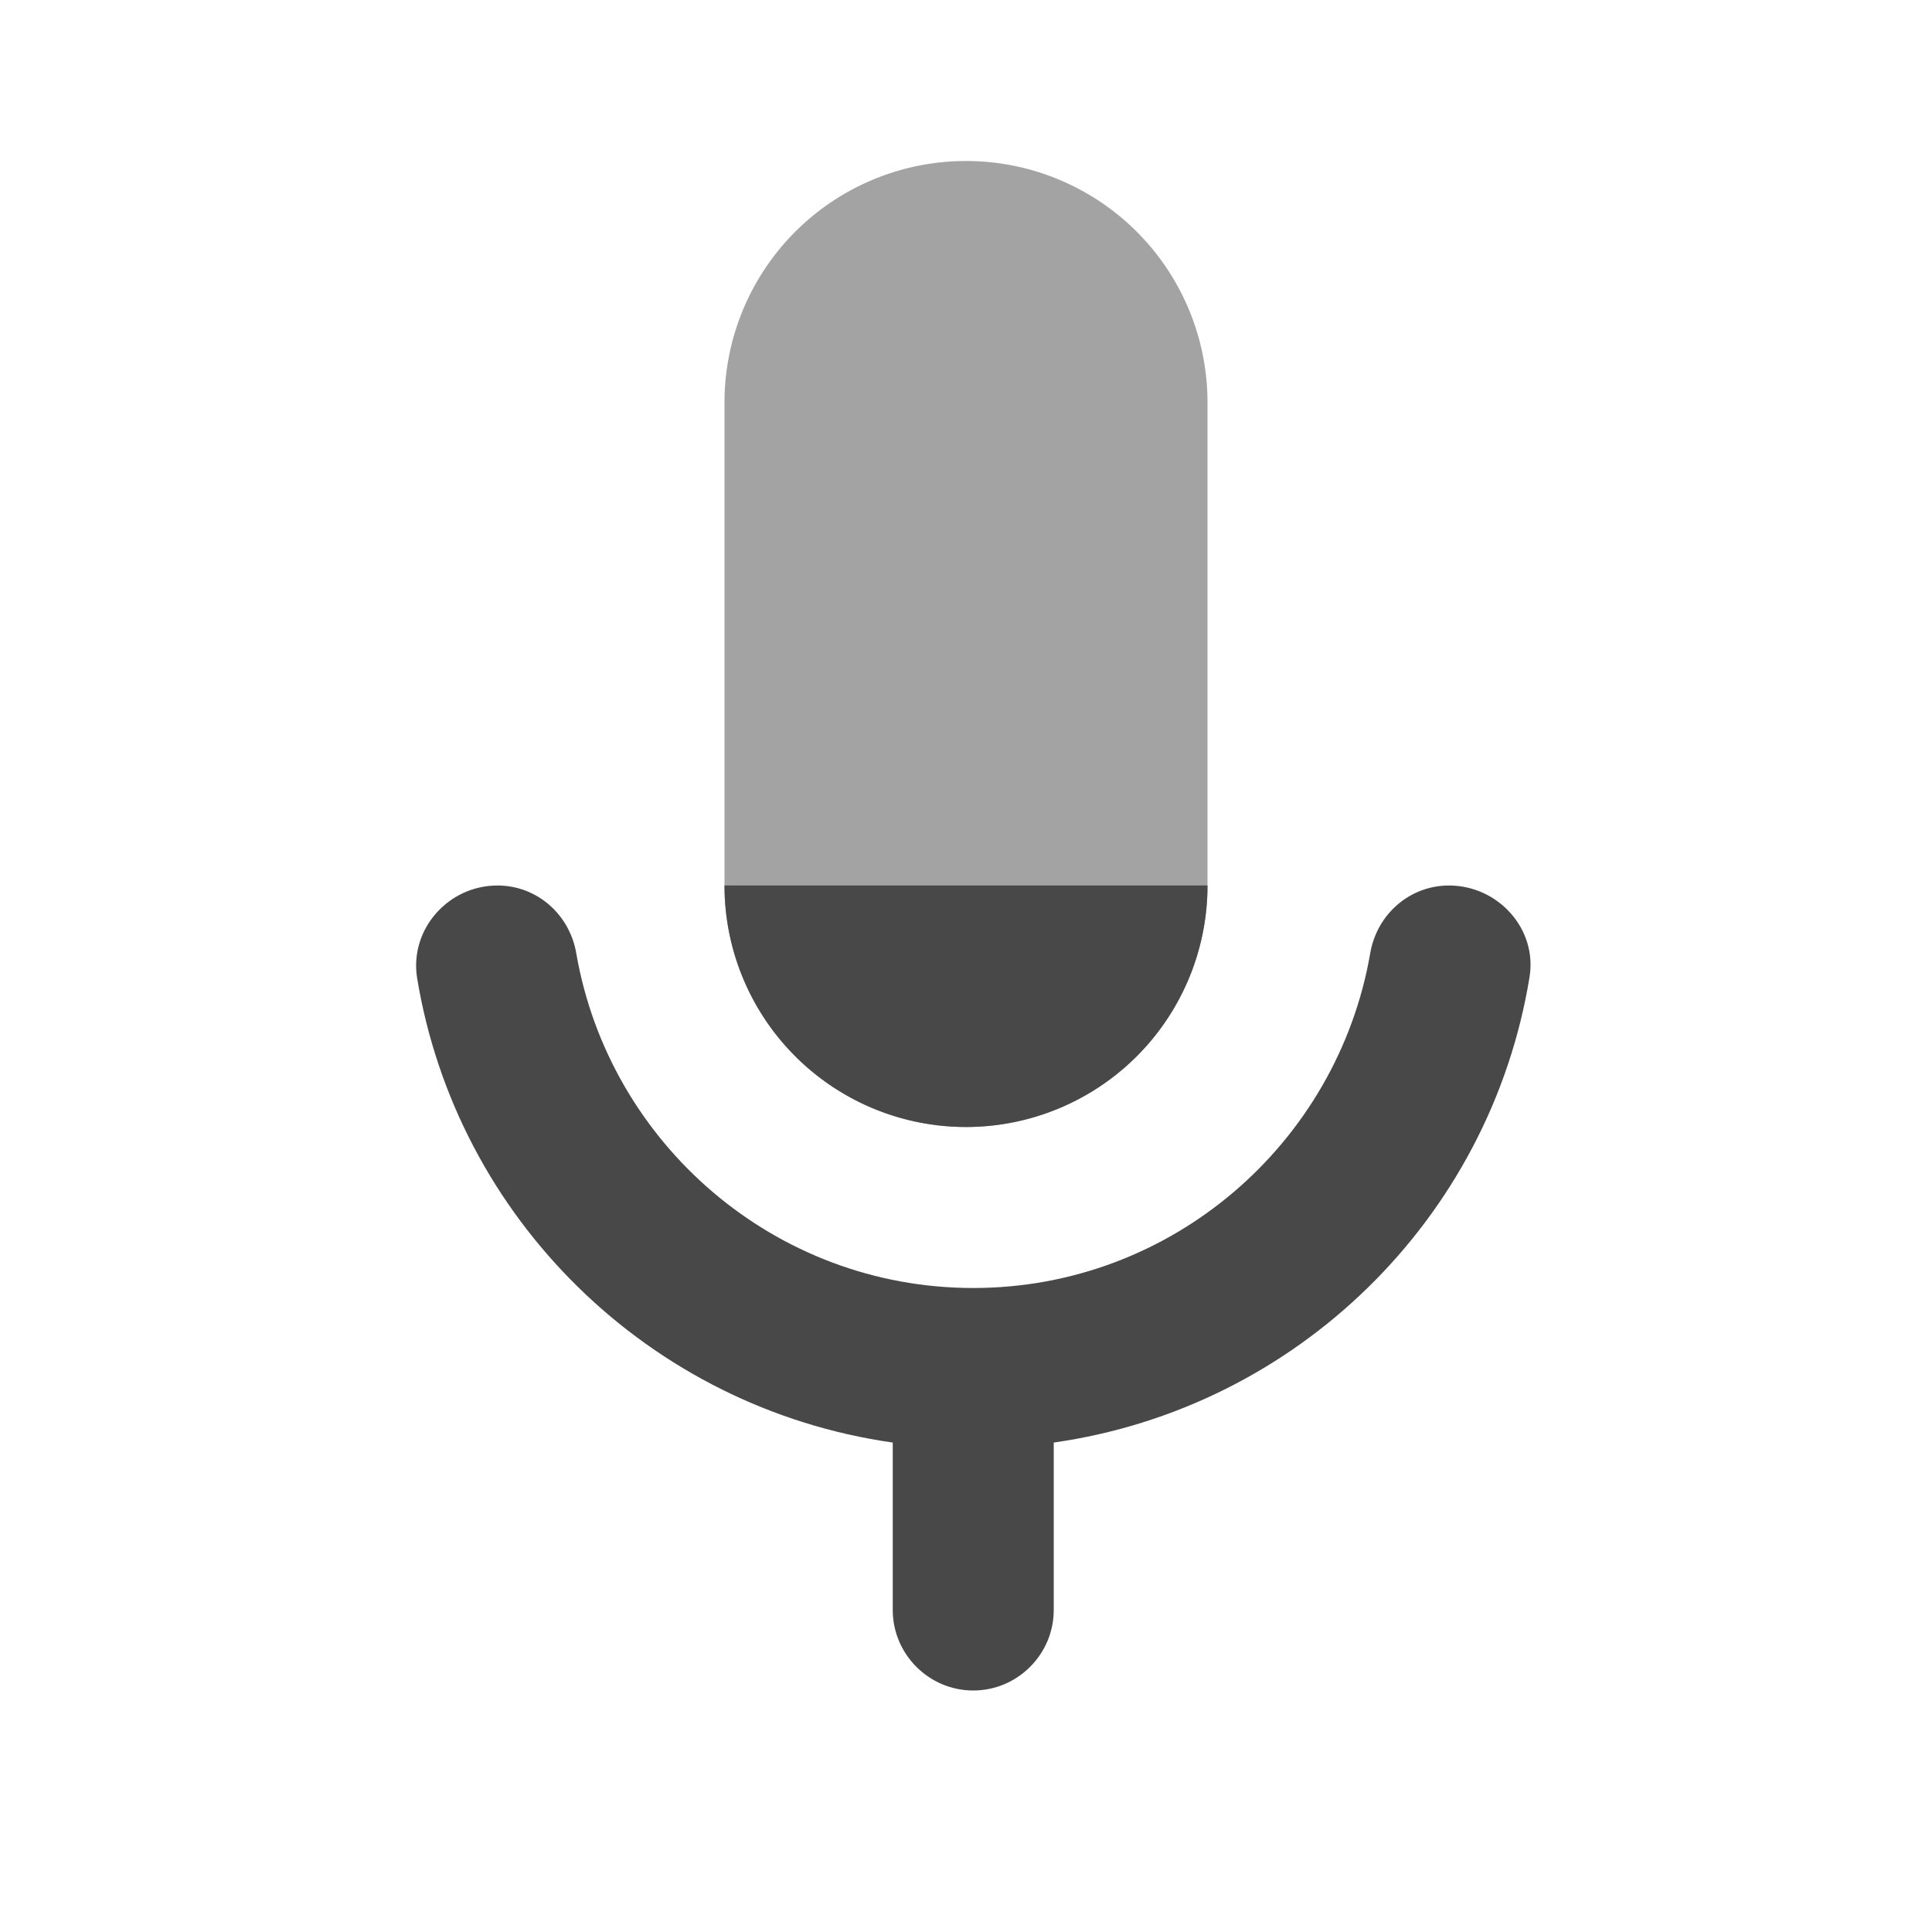 <svg xmlns="http://www.w3.org/2000/svg" viewBox="0 0 24 24">
  <defs>
    <style id="current-color-scheme" type="text/css">
      .ColorScheme-Text { color: #484848 }
    </style>
  </defs>
  <g class="ColorScheme-Text" style="fill:currentColor">
    <!-- mic (rounded) -->
    <path style="fill-opacity:0.5" d="m 9,5 a 3,3 0 0 1 3,-3 a 3,3 0 0 1 3,3 v 6 a 3,3 0 0 1 -3,3 a 3,3 0 0 1 -3,-3 z"/>
    <path d="m 9,11 h 6 a 3,3 0 0 1 -3,3 a 3,3 0 0 1 -3,-3 z"/>
    <path d="m 18,11 c -0.49,0 -0.9,0.36 -0.98,0.85 -0.41,2.35 -2.46,4.15 -4.93,4.15 -2.47,0 -4.52,-1.8 -4.93,-4.15 -0.08,-0.49 -0.49,-0.85 -0.98,-0.85 -0.61,0 -1.09,0.54 -1,1.14 0.49,3 2.89,5.35 5.91,5.78 v 2.08 c 0,0.55 0.45,1 1,1 0.55,0 1,-0.45 1,-1 v -2.08 c 3.02,-0.43 5.42,-2.78 5.91,-5.78 0.1,-0.6 -0.39,-1.14 -1,-1.14 z"/>
  </g>
</svg>
